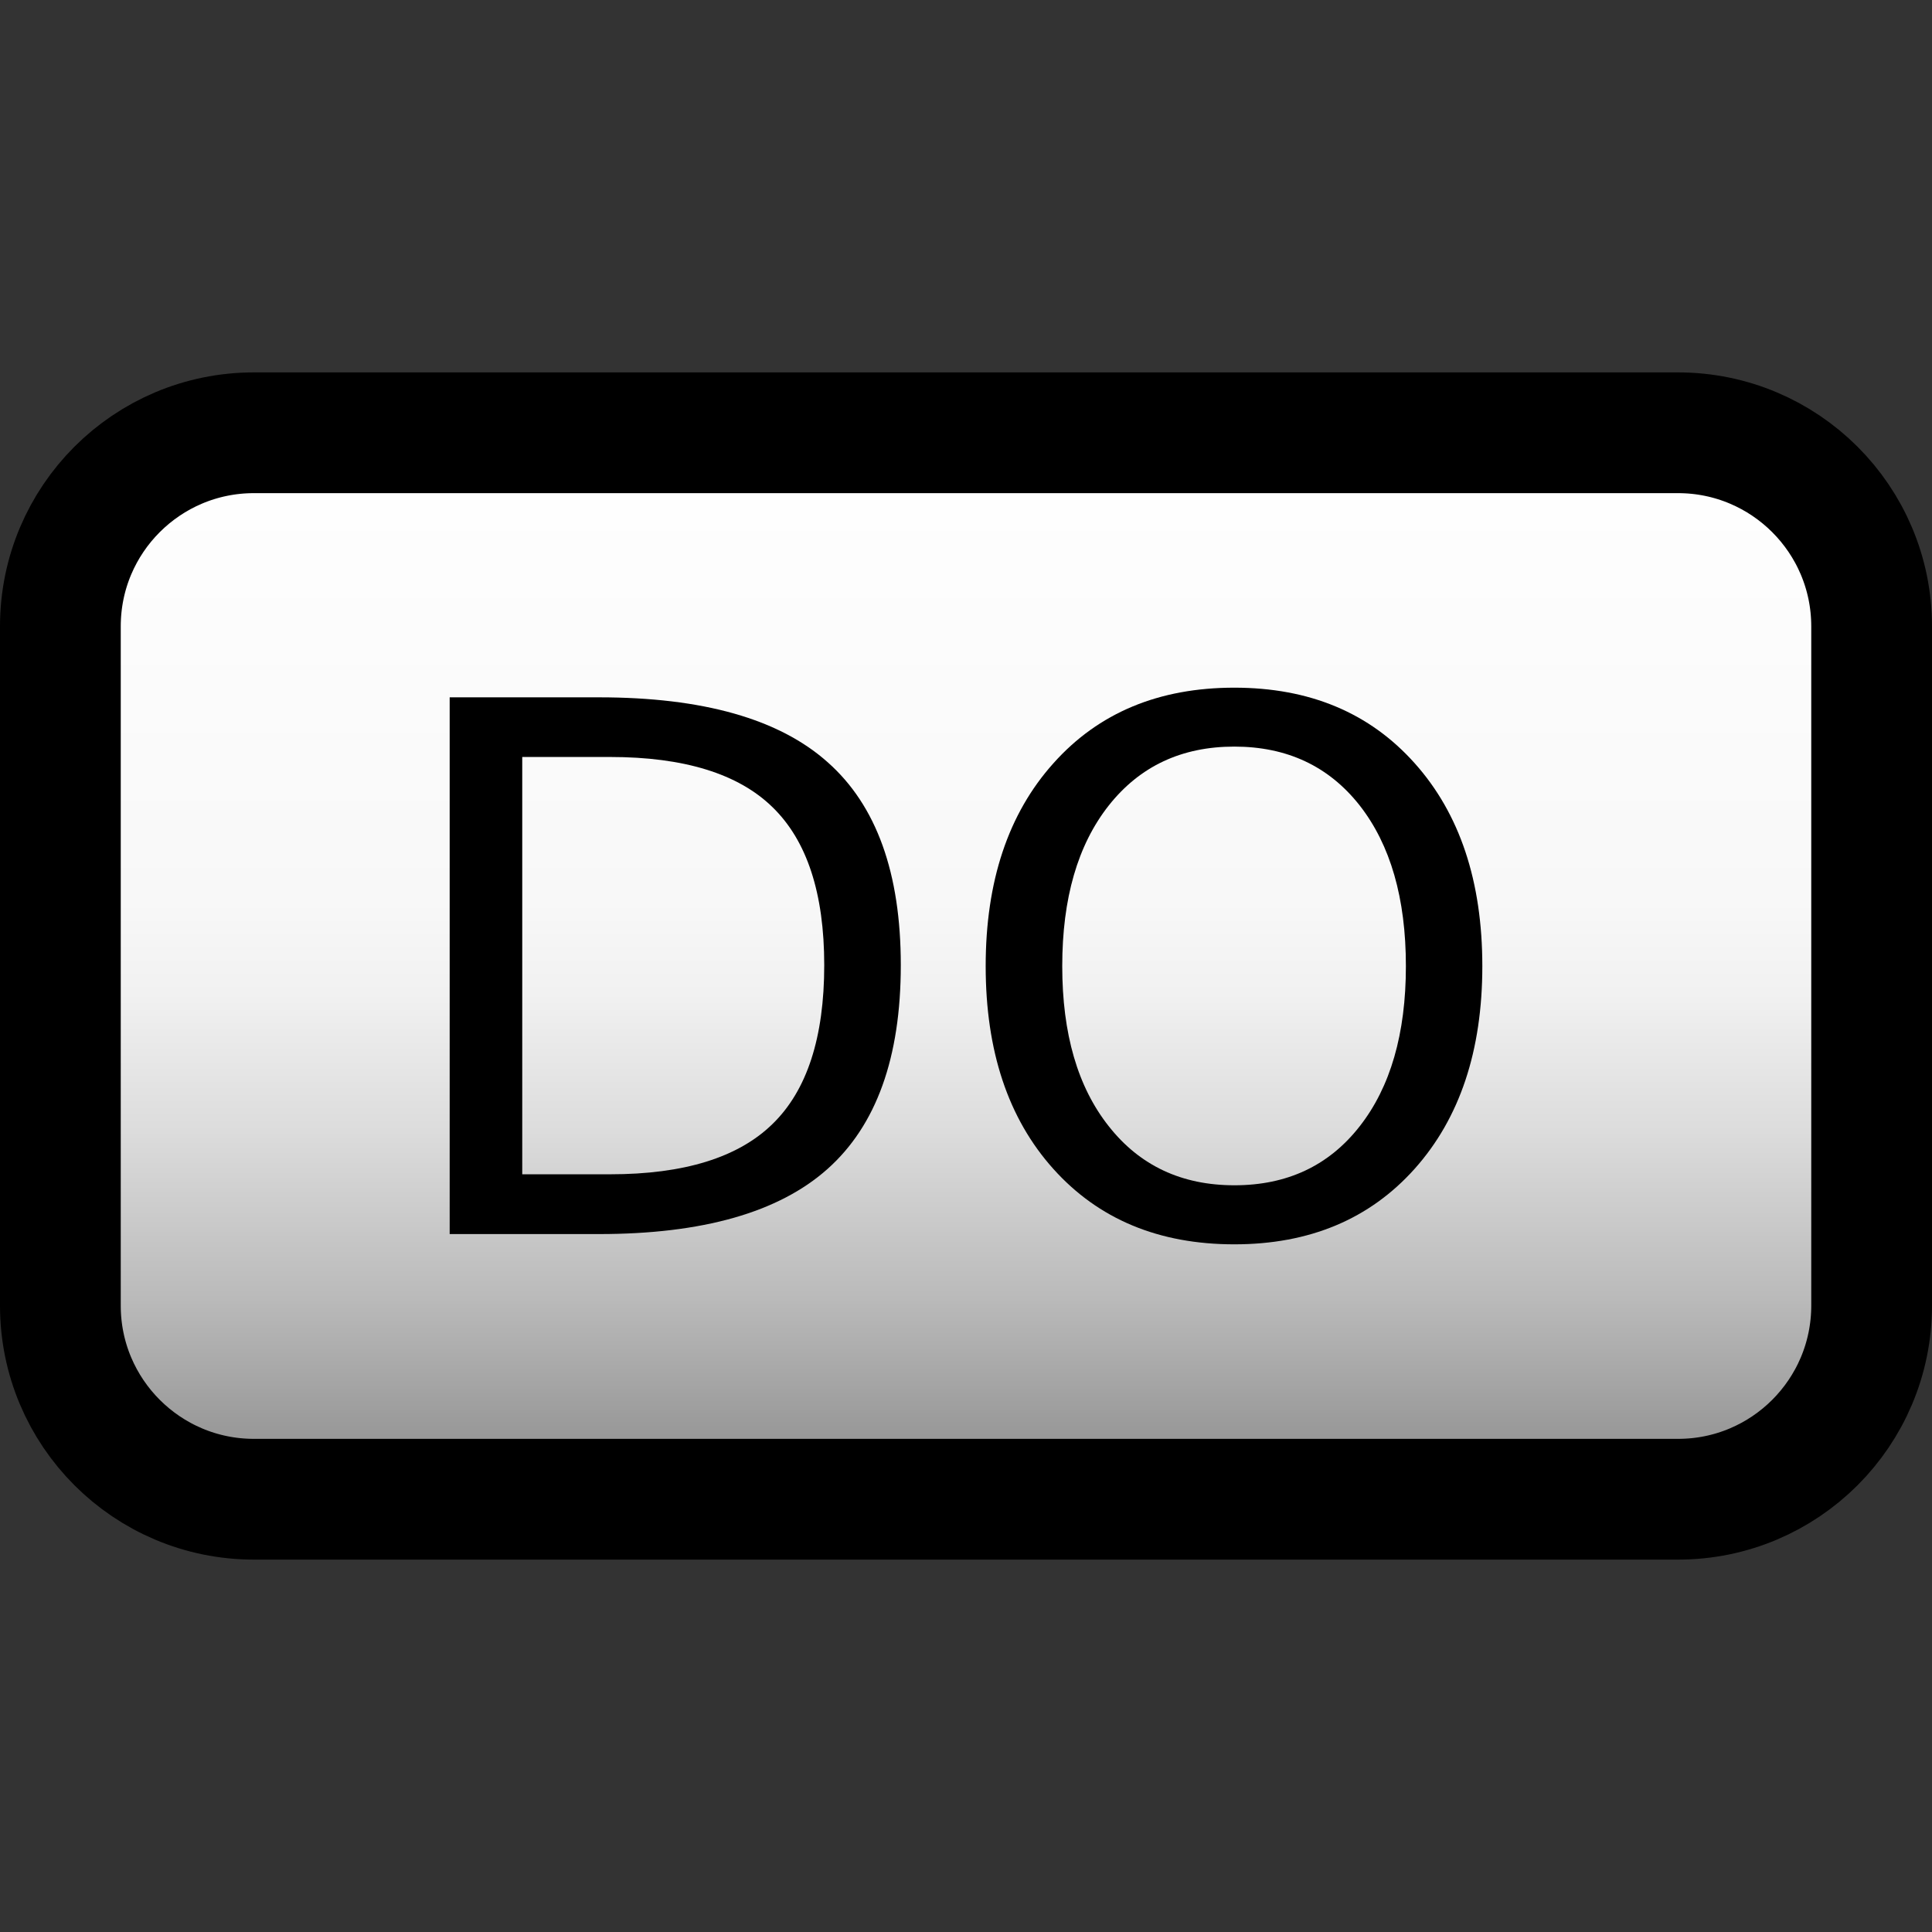 <?xml version="1.0" encoding="utf-8"?>
<!-- Generator: Adobe Illustrator 21.1.0, SVG Export Plug-In . SVG Version: 6.00 Build 0)  -->
<svg version="1.1" id="Layer_1" xmlns="http://www.w3.org/2000/svg" xmlns:xlink="http://www.w3.org/1999/xlink" x="0px" y="0px"
	 viewBox="0 0 16 16" style="enable-background:new 0 0 16 16;" xml:space="preserve">
<rect x="0" y="0" width="16" height="16" fill="#333333" stroke="none"/>
<style type="text/css">
	.st0{fill:url(#SVGID_1_);stroke:#000000;stroke-linecap:round;stroke-linejoin:round;stroke-miterlimit:10;}
</style>
<linearGradient id="SVGID_1_" gradientUnits="userSpaceOnUse" x1="8" y1="3.562" x2="8" y2="16.04">
	<stop  offset="0" style="stop-color:#FFFFFF"/>
	<stop  offset="0.313" style="stop-color:#F8F8F8"/>
	<stop  offset="0.374" style="stop-color:#F1F1F1"/>
	<stop  offset="0.465" style="stop-color:#DCDCDC"/>
	<stop  offset="0.576" style="stop-color:#BABABA"/>
	<stop  offset="0.702" style="stop-color:#8B8B8B"/>
	<stop  offset="0.84" style="stop-color:#4F4F4F"/>
	<stop  offset="0.988" style="stop-color:#060606"/>
	<stop  offset="1" style="stop-color:#000000"/>
</linearGradient>
<path class="st0" d="M13.897,12.416H2.103C1.218,12.416,0.5,11.698,0.5,10.813V5.187
	c0-0.886,0.718-1.603,1.603-1.603h11.793C14.782,3.584,15.5,4.302,15.5,5.187v5.625
	C15.5,11.698,14.782,12.416,13.897,12.416z"/>
<g>
	<path d="M3.724,5.775h1.236c0.861,0,1.493,0.179,1.895,0.538
		c0.404,0.358,0.605,0.918,0.605,1.68c0,0.766-0.203,1.328-0.607,1.688
		s-1.036,0.539-1.893,0.539H3.724V5.775z M4.325,6.269v3.456H5.052
		c0.613,0,1.062-0.139,1.346-0.417c0.285-0.277,0.428-0.716,0.428-1.315
		c0-0.595-0.143-1.031-0.428-1.308C6.115,6.408,5.665,6.269,5.052,6.269H4.325z"/>
	<path d="M10.222,5.695c0.623,0,1.121,0.208,1.494,0.626
		c0.373,0.417,0.56,0.978,0.56,1.68c0,0.701-0.187,1.26-0.56,1.678
		c-0.373,0.417-0.871,0.626-1.494,0.626c-0.625,0-1.125-0.208-1.499-0.625
		S8.163,8.704,8.163,8.001s0.187-1.263,0.561-1.68
		C9.097,5.903,9.597,5.695,10.222,5.695z M10.222,6.183
		c-0.437,0-0.783,0.163-1.04,0.488C8.925,6.997,8.797,7.44,8.797,8.001
		c0,0.56,0.128,1.002,0.386,1.327c0.257,0.326,0.604,0.488,1.04,0.488
		s0.782-0.162,1.037-0.488c0.255-0.325,0.383-0.768,0.383-1.327
		c0-0.562-0.128-1.005-0.383-1.331C11.005,6.346,10.659,6.183,10.222,6.183z"/>
</g>
</svg>
